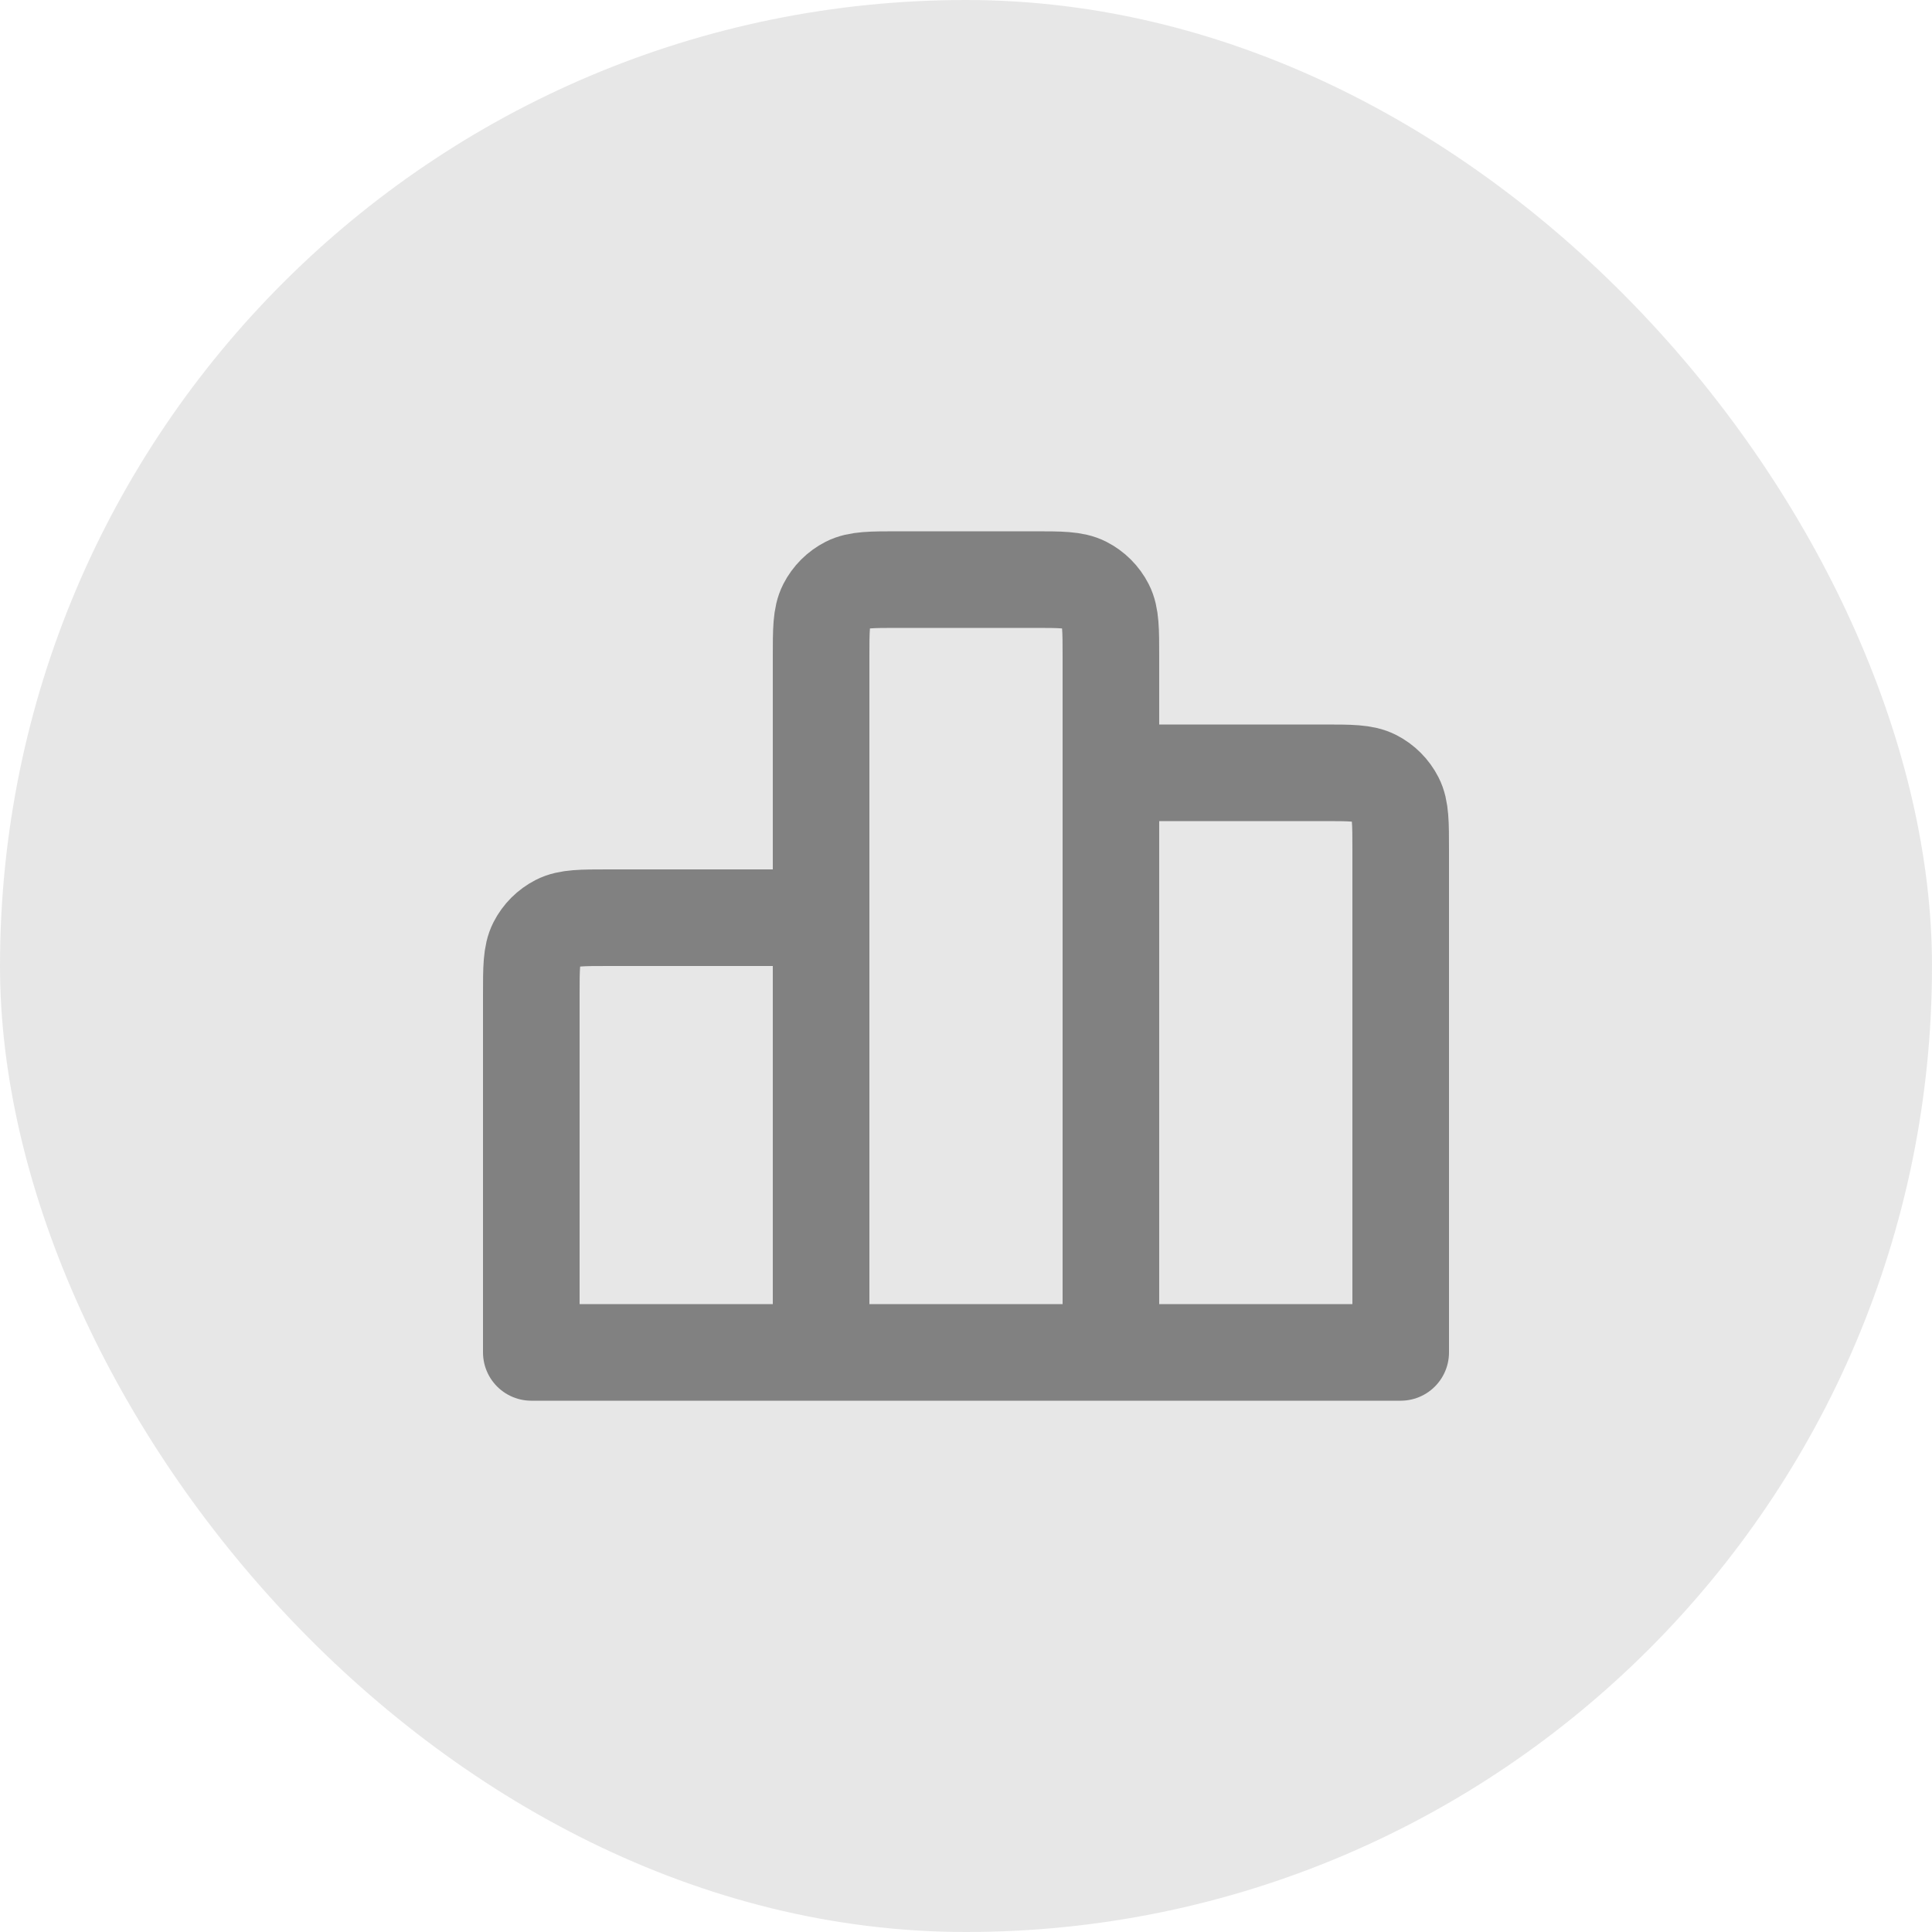 <svg width="40" height="40" viewBox="0 0 40 40" fill="none" xmlns="http://www.w3.org/2000/svg">
<rect width="40" height="40" rx="20" fill="#D0D0D0" fill-opacity="0.5"/>
<path d="M17 19V28M17 19H12.6C12.04 19 11.76 19 11.546 19.109C11.358 19.205 11.205 19.358 11.109 19.546C11 19.76 11 20.04 11 20.6V28H17M17 19V13.6C17 13.04 17 12.76 17.109 12.546C17.205 12.358 17.358 12.205 17.546 12.109C17.76 12 18.04 12 18.6 12H21.4C21.96 12 22.24 12 22.454 12.109C22.642 12.205 22.795 12.358 22.891 12.546C23 12.76 23 13.04 23 13.6V16M17 28H23M23 28L29 28V17.6C29 17.04 29 16.76 28.891 16.546C28.795 16.358 28.643 16.205 28.455 16.109C28.241 16 27.96 16 27.4 16H23M23 28V16" stroke="#818181" stroke-width="2" stroke-linecap="round" stroke-linejoin="round"/>
</svg>
